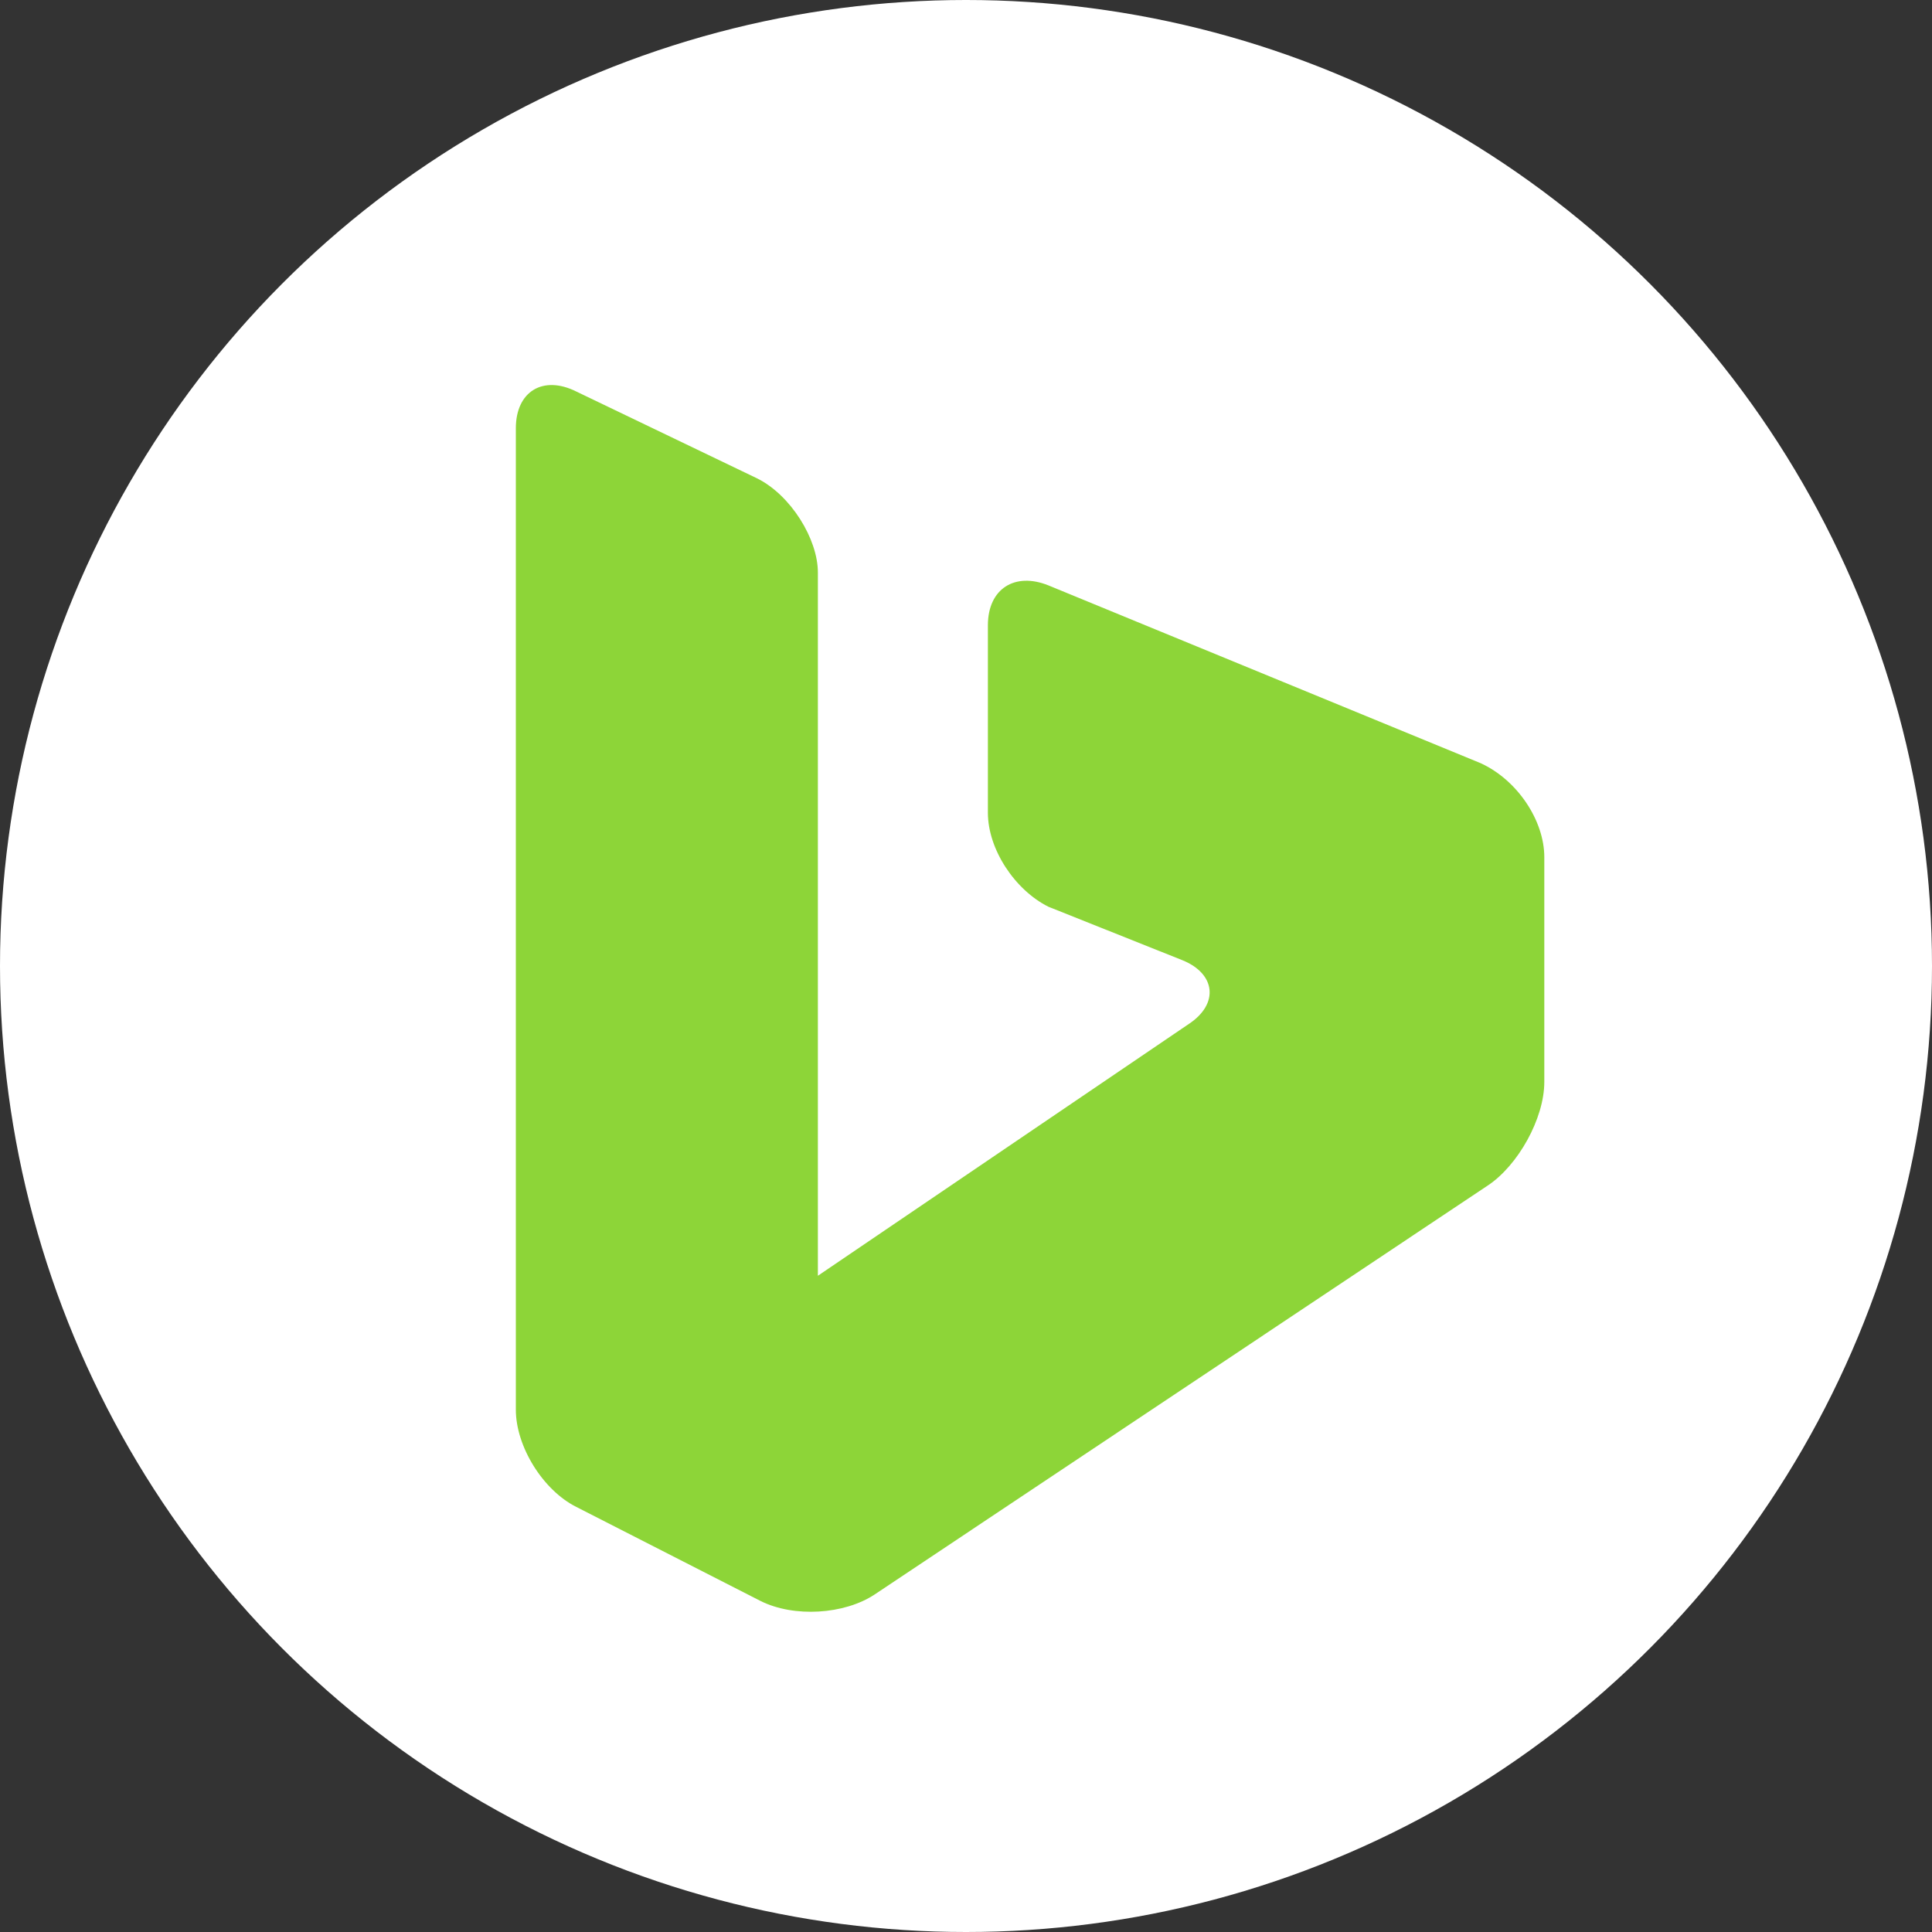 <?xml version="1.0" encoding="utf-8"?>
<!-- Generator: Adobe Illustrator 19.2.1, SVG Export Plug-In . SVG Version: 6.00 Build 0)  -->
<svg version="1.1" id="Layer_1" xmlns="http://www.w3.org/2000/svg" xmlns:xlink="http://www.w3.org/1999/xlink" x="0px" y="0px"
	 viewBox="0 0 300 300" style="enable-background:new 0 0 300 300;" xml:space="preserve">
<rect x="0" y="0" width="300" height="300" fill="#333333" stroke="none"/>
<style type="text/css">
	.st0{fill:#FFFFFF;}
	.st1{fill:#8DD538;}
</style>
<circle class="st0" cx="150" cy="150" r="150"/>
<g>
	<g>
		<g>
			<g>
				<path class="st1" d="M127,198.1V88.9c0-5.2-4.2-12-9.4-14.6L89.5,60.8c-5.2-2.6-9.4,0-9.4,5.7v152.4c0,5.7,4.2,12.5,9.4,15.1
					l28.6,14.6c5.2,2.6,13,2.1,17.7-1l95.2-63.5c4.7-3.1,8.8-10.4,8.8-16.1v-34.9c0-5.7-4.2-12-9.9-14.6l-67.1-27.6
					c-5.2-2.1-9.4,0.5-9.4,6.2v29.1c0,5.7,4.2,12,9.4,14.6l20.8,8.3c5.2,2.1,5.7,6.8,1,9.9L127,198.1"/>
			</g>
		</g>
	</g>
</g>
</svg>
